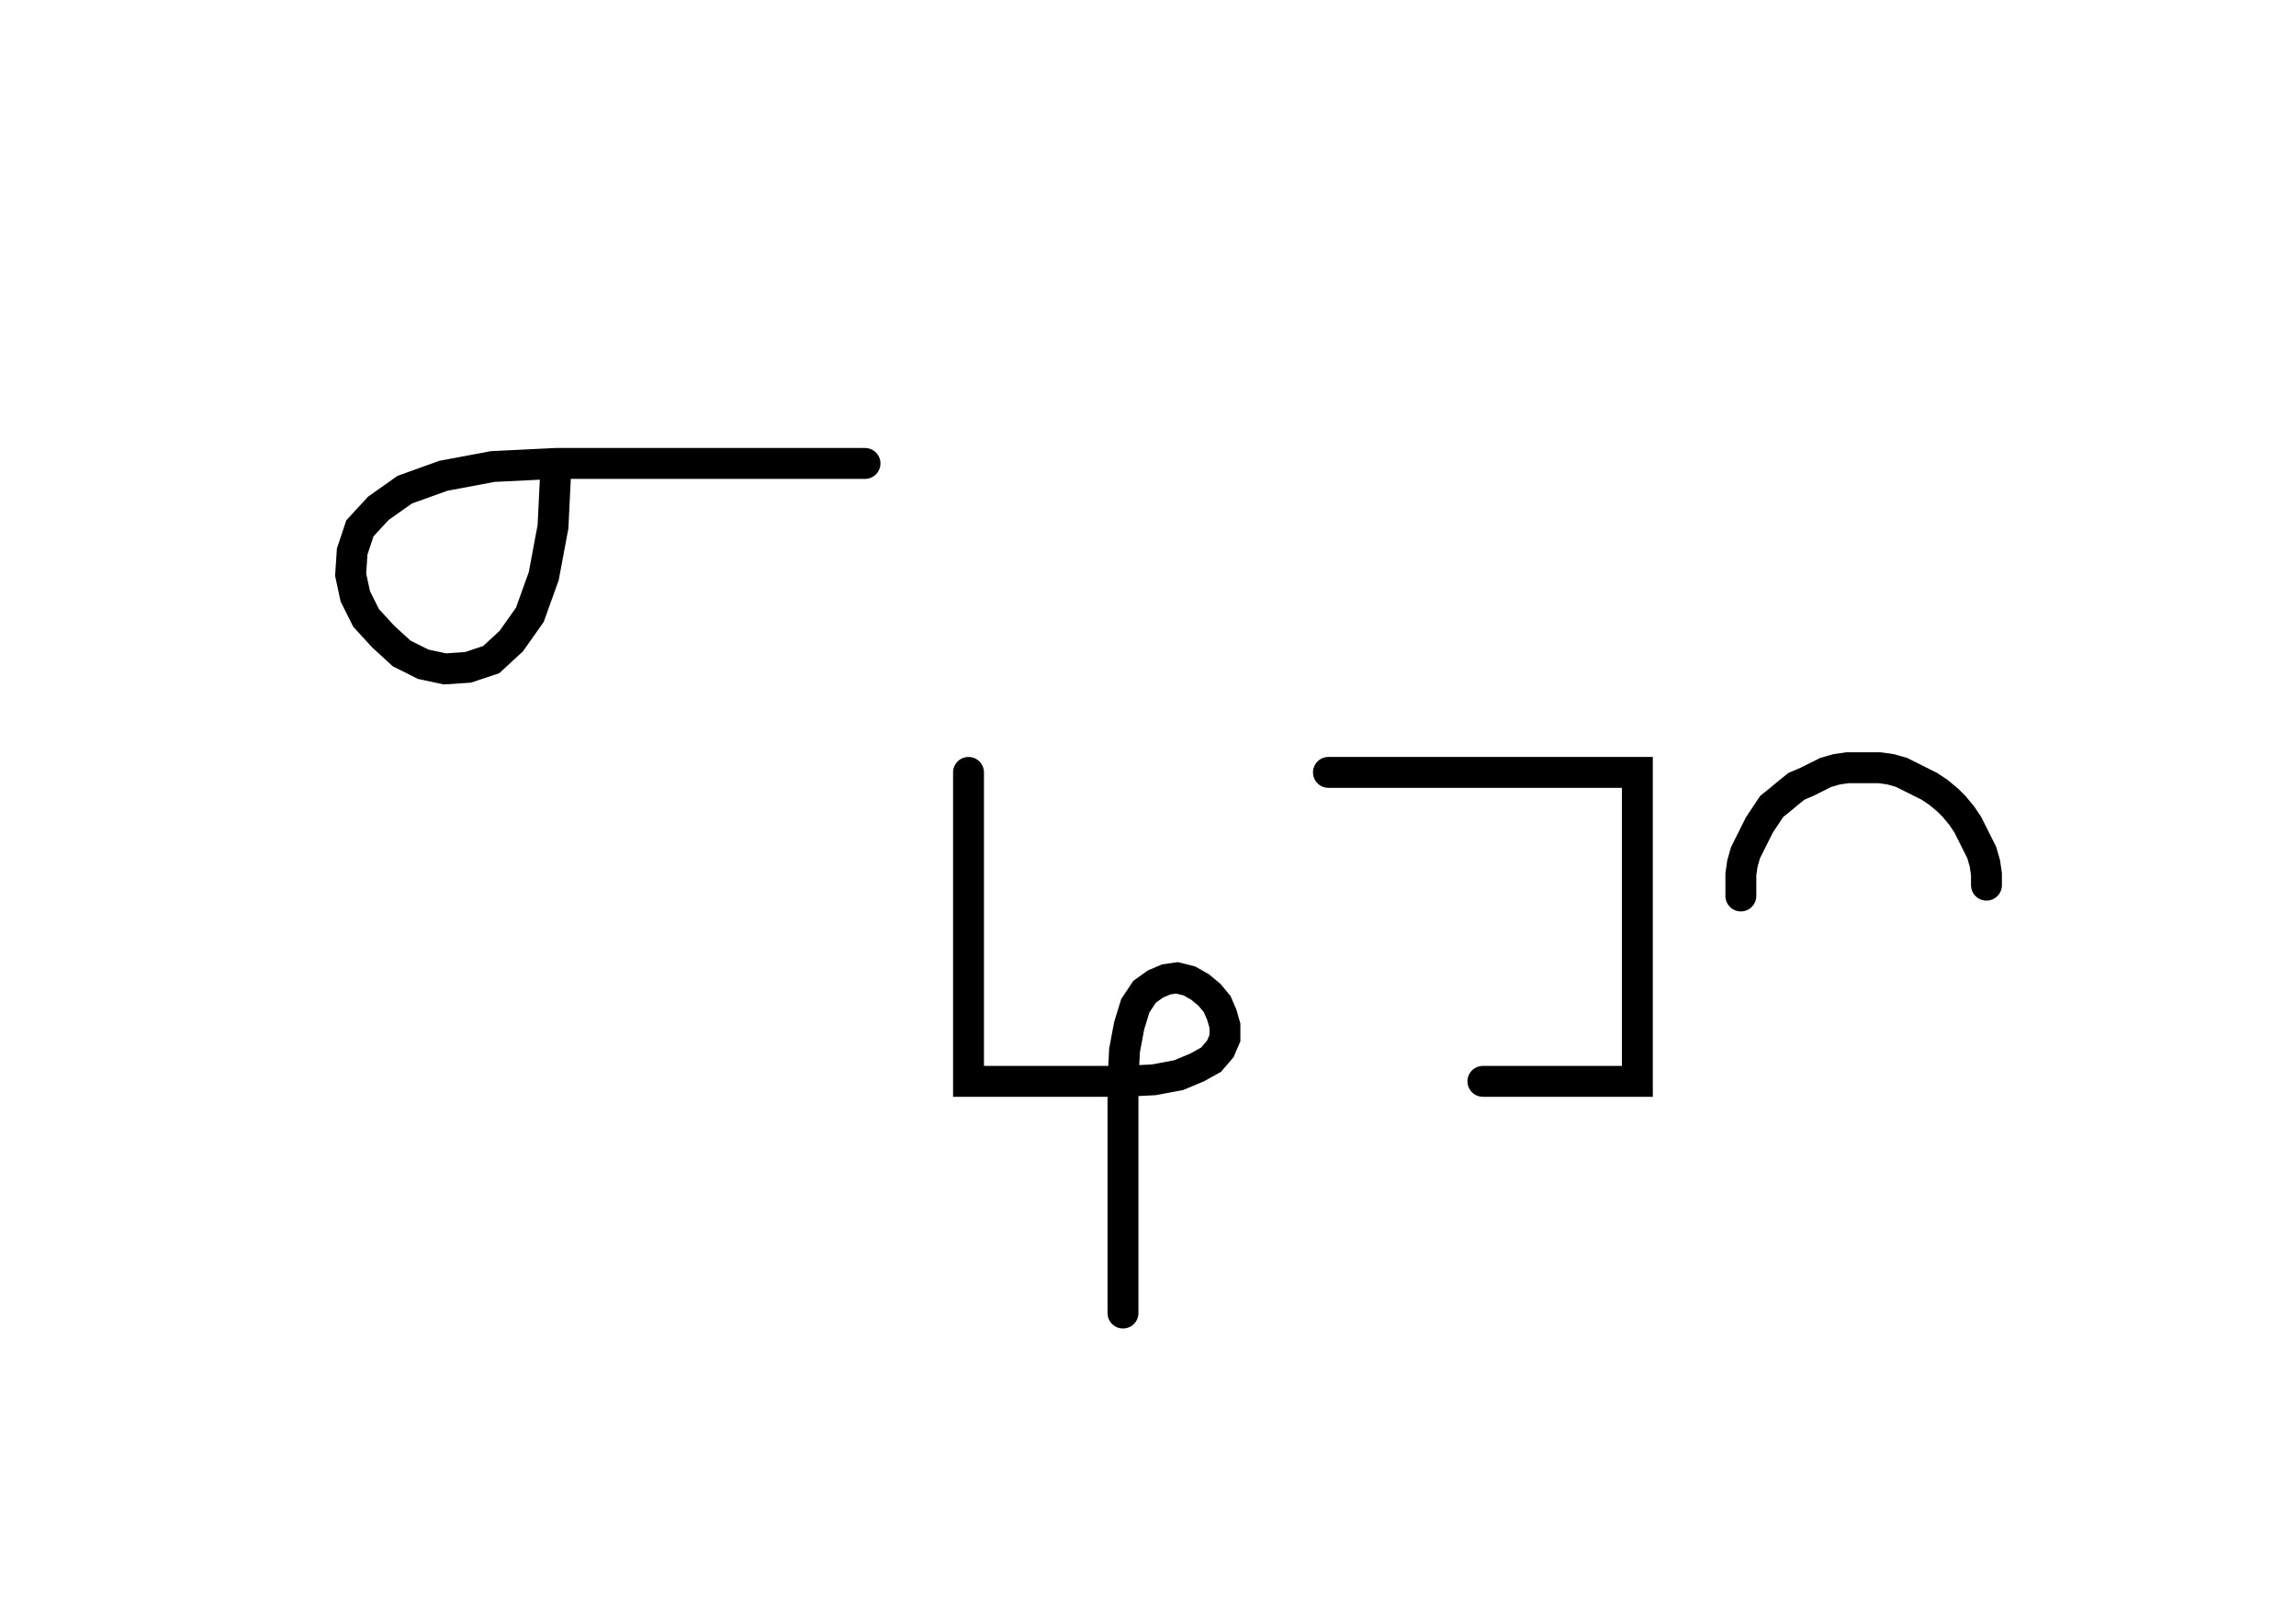 <svg xmlns="http://www.w3.org/2000/svg" width="148.639" height="105.0" style="fill:none; stroke-linecap:round;">
    <rect width="100%" height="100%" fill="#FFFFFF" />
<path stroke="#000000" stroke-width="2" d="M 550,75" />
<path stroke="#000000" stroke-width="2" d="M 36,30" />
<path stroke="#000000" stroke-width="2" d="M 36,30 35.8,34.1 35.2,37.3 34.3,39.8 33.1,41.5 31.8,42.7 30.3,43.2 28.8,43.3 27.4,43 26,42.3 24.8,41.2 23.7,40 23,38.6 22.7,37.2 22.8,35.7 23.3,34.2 24.5,32.9 26.2,31.7 28.7,30.8 31.9,30.2 36,30 56,30" />
<path stroke="#000000" stroke-width="2" d="M 62.7,70" />
<path stroke="#000000" stroke-width="2" d="M 62.7,50 62.7,70 72.7,70" />
<path stroke="#000000" stroke-width="2" d="M 72.7,70 74.7,69.9 76.3,69.6 77.5,69.1 78.4,68.6 79,67.9 79.3,67.2 79.3,66.4 79.1,65.7 78.8,65 78.3,64.4 77.7,63.9 77,63.5 76.2,63.3 75.5,63.4 74.8,63.7 74.1,64.2 73.5,65.1 73.1,66.4 72.8,68 72.7,70 72.7,85" />
<path stroke="#000000" stroke-width="2" d="M 86,70" />
<path stroke="#000000" stroke-width="2" d="M 86,50 106,50 106,70 96,70" />
<path stroke="#000000" stroke-width="2" d="M 112.7,70" />
<path stroke="#000000" stroke-width="2" d="M 112.7,58 112.7,57.3 112.7,56.6 112.8,55.9 113,55.2 113.3,54.6 113.6,54 113.9,53.4 114.3,52.8 114.7,52.2 115.2,51.8 115.8,51.3 116.3,50.9 117,50.6 117.6,50.3 118.2,50 118.9,49.8 119.6,49.7 120.3,49.7 121,49.7 121.7,49.7 122.4,49.8 123.1,50 123.7,50.3 124.3,50.6 124.9,50.9 125.5,51.3 126.1,51.8 126.5,52.2 127,52.8 127.4,53.4 127.7,54 128,54.6 128.3,55.2 128.5,55.9 128.6,56.6 128.6,57.3" />
<path stroke="#000000" stroke-width="2" d="M 158.6,70" />
</svg>